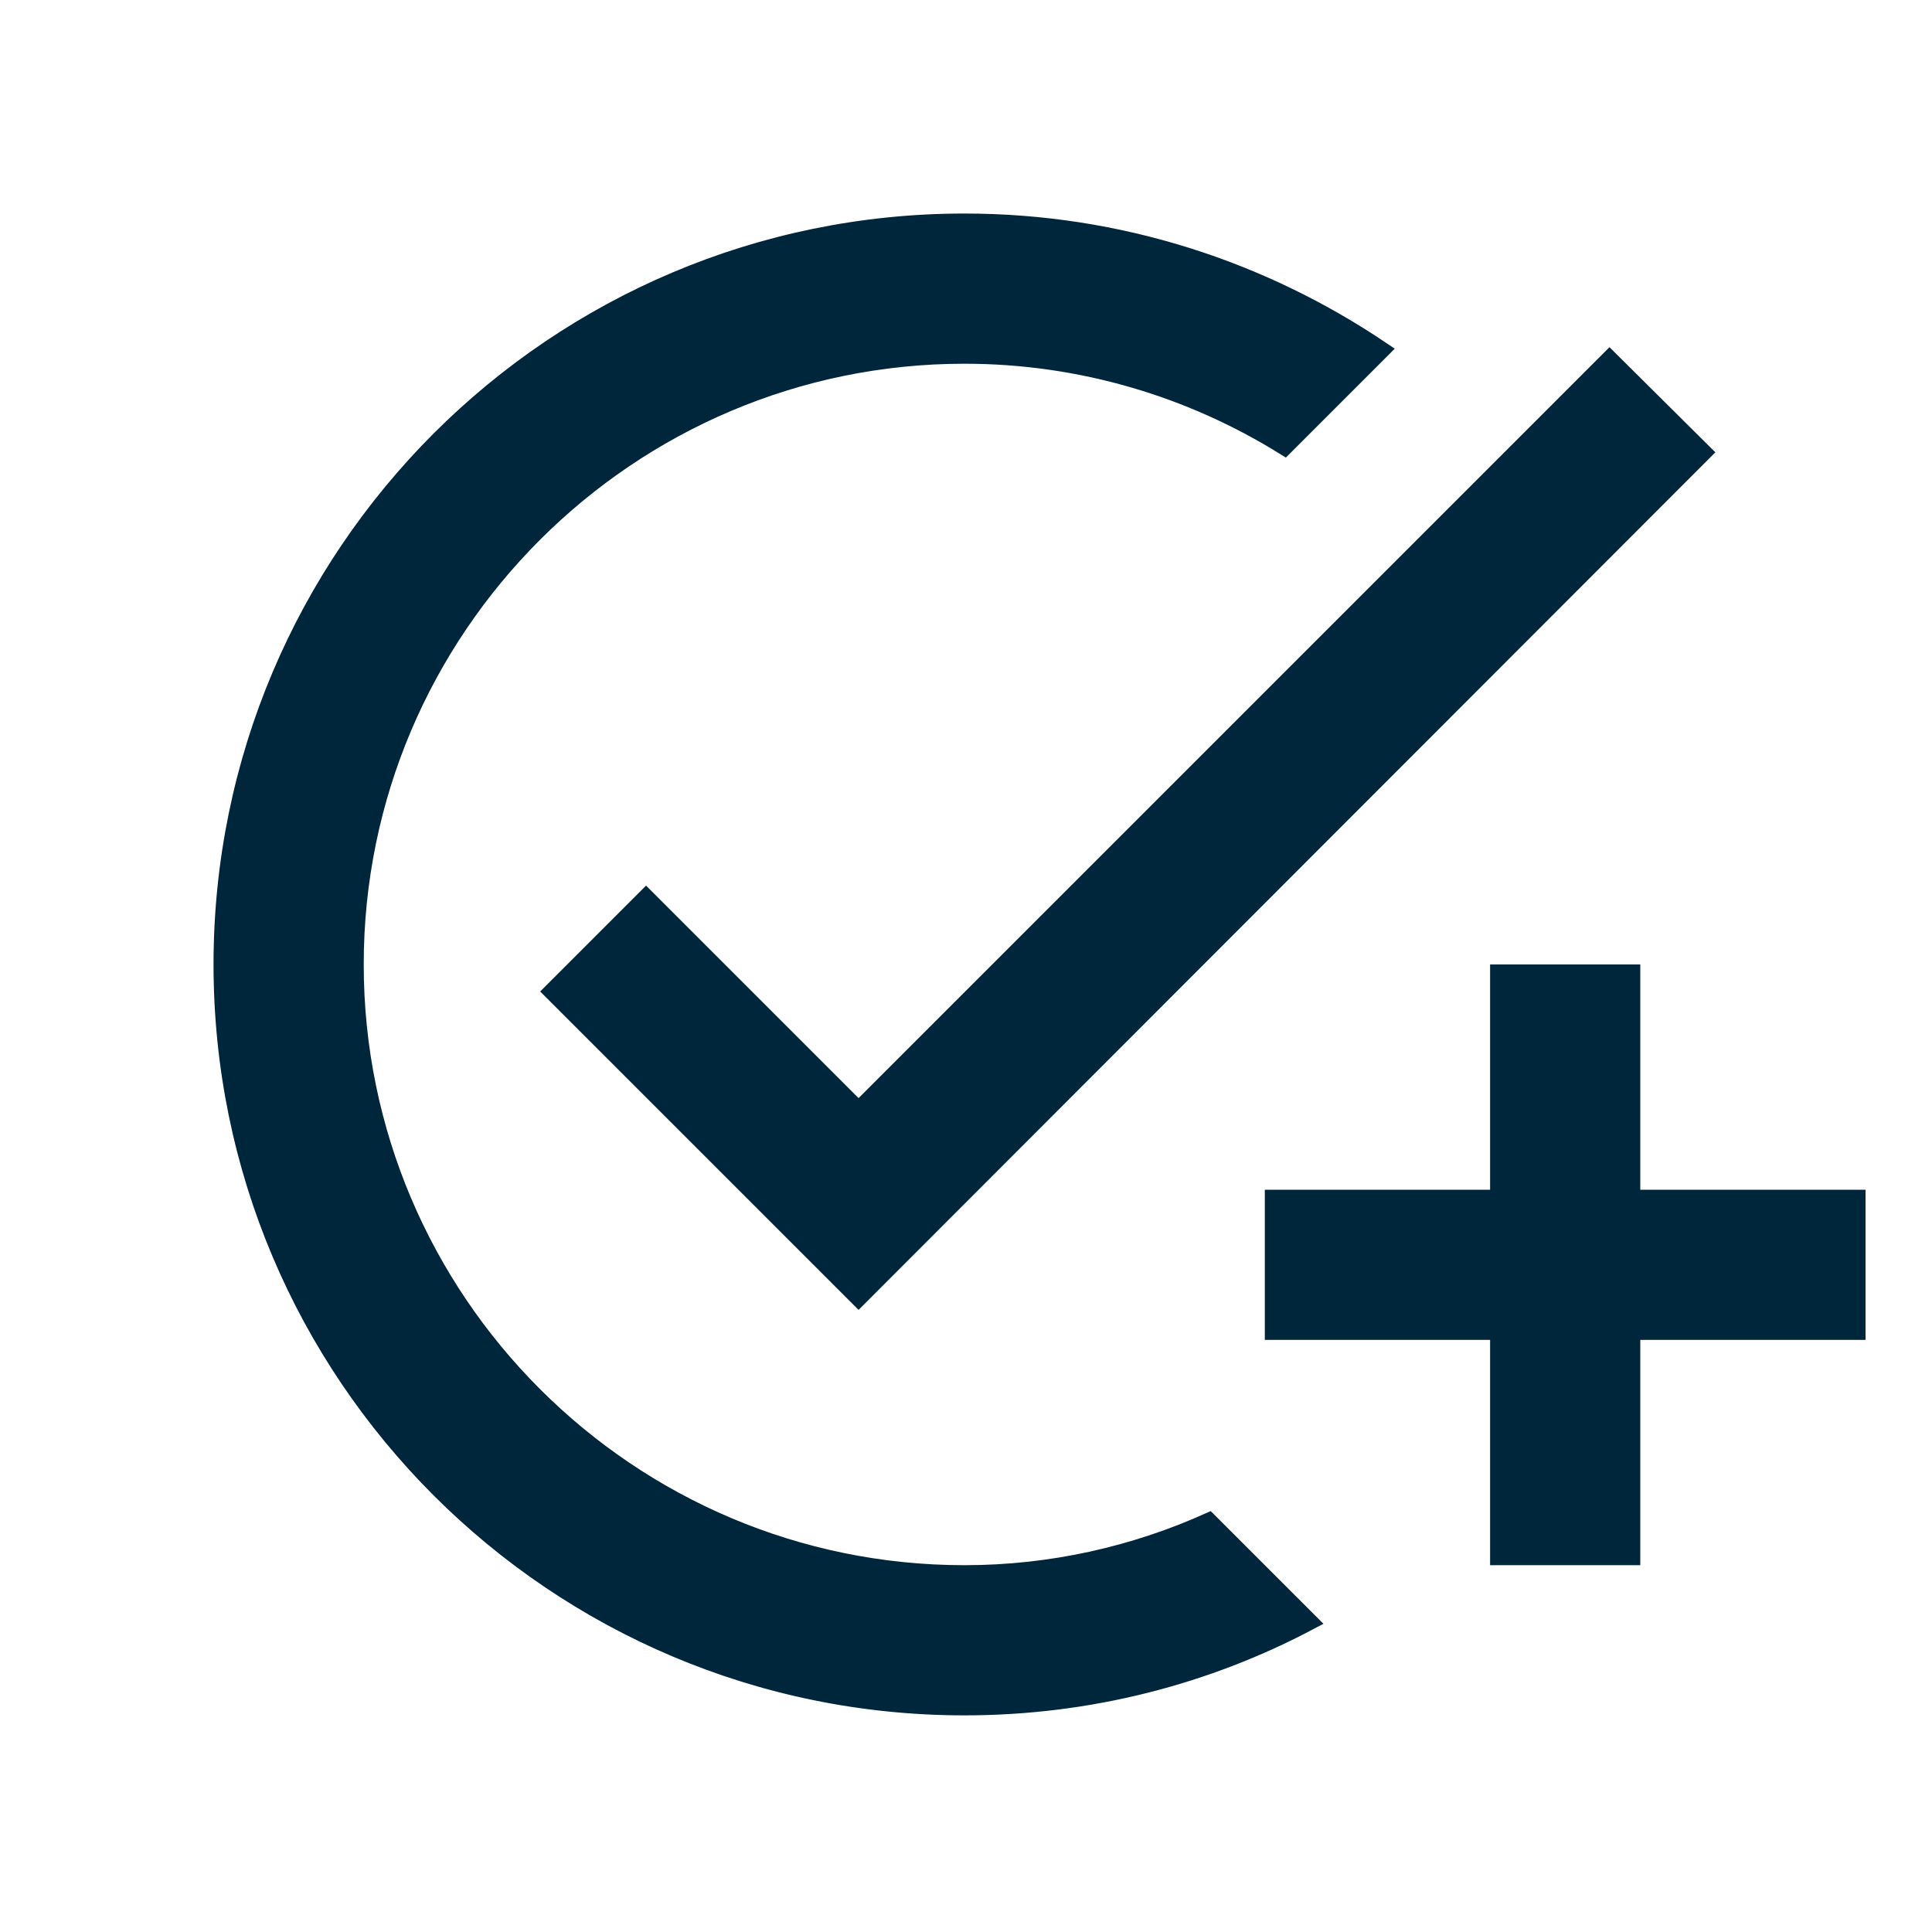<svg width="122" height="122" viewBox="0 0 122 122" fill="none" xmlns="http://www.w3.org/2000/svg">
<g clip-path="url(#clip0_859_13936)">
<g clip-path="url(#clip1_859_13936)">
<path d="M60.902 13.984C70.681 13.984 79.74 16.995 87.292 22.093L81.125 28.26C75.24 24.596 68.303 22.468 60.902 22.468C39.715 22.468 22.468 39.715 22.468 60.902C22.468 82.09 39.715 99.337 60.902 99.337C66.401 99.337 71.622 98.138 76.344 96.019L82.739 102.413C76.218 105.874 68.782 107.82 60.902 107.82C35.004 107.82 13.984 86.801 13.984 60.902C13.984 35.004 35.004 13.984 60.902 13.984ZM103.079 61.402V75.628H117.304V84.111H103.079V98.337H94.595V84.111H80.369V75.628H94.595V61.402H103.079ZM107.611 28.564L54.216 82.007L34.818 62.609L40.797 56.63L54.217 70.05L54.57 69.696L101.636 22.63L107.611 28.564Z" fill="#00263C" stroke="#00263C"/>
</g>
</g>
<defs>
<clipPath id="clip0_859_13936">
<rect width="122" height="122" fill="white"/>
</clipPath>
<clipPath id="clip1_859_13936">
<rect width="113.803" height="113.803" fill="white" transform="translate(4 4)"/>
</clipPath>
</defs>
</svg>
